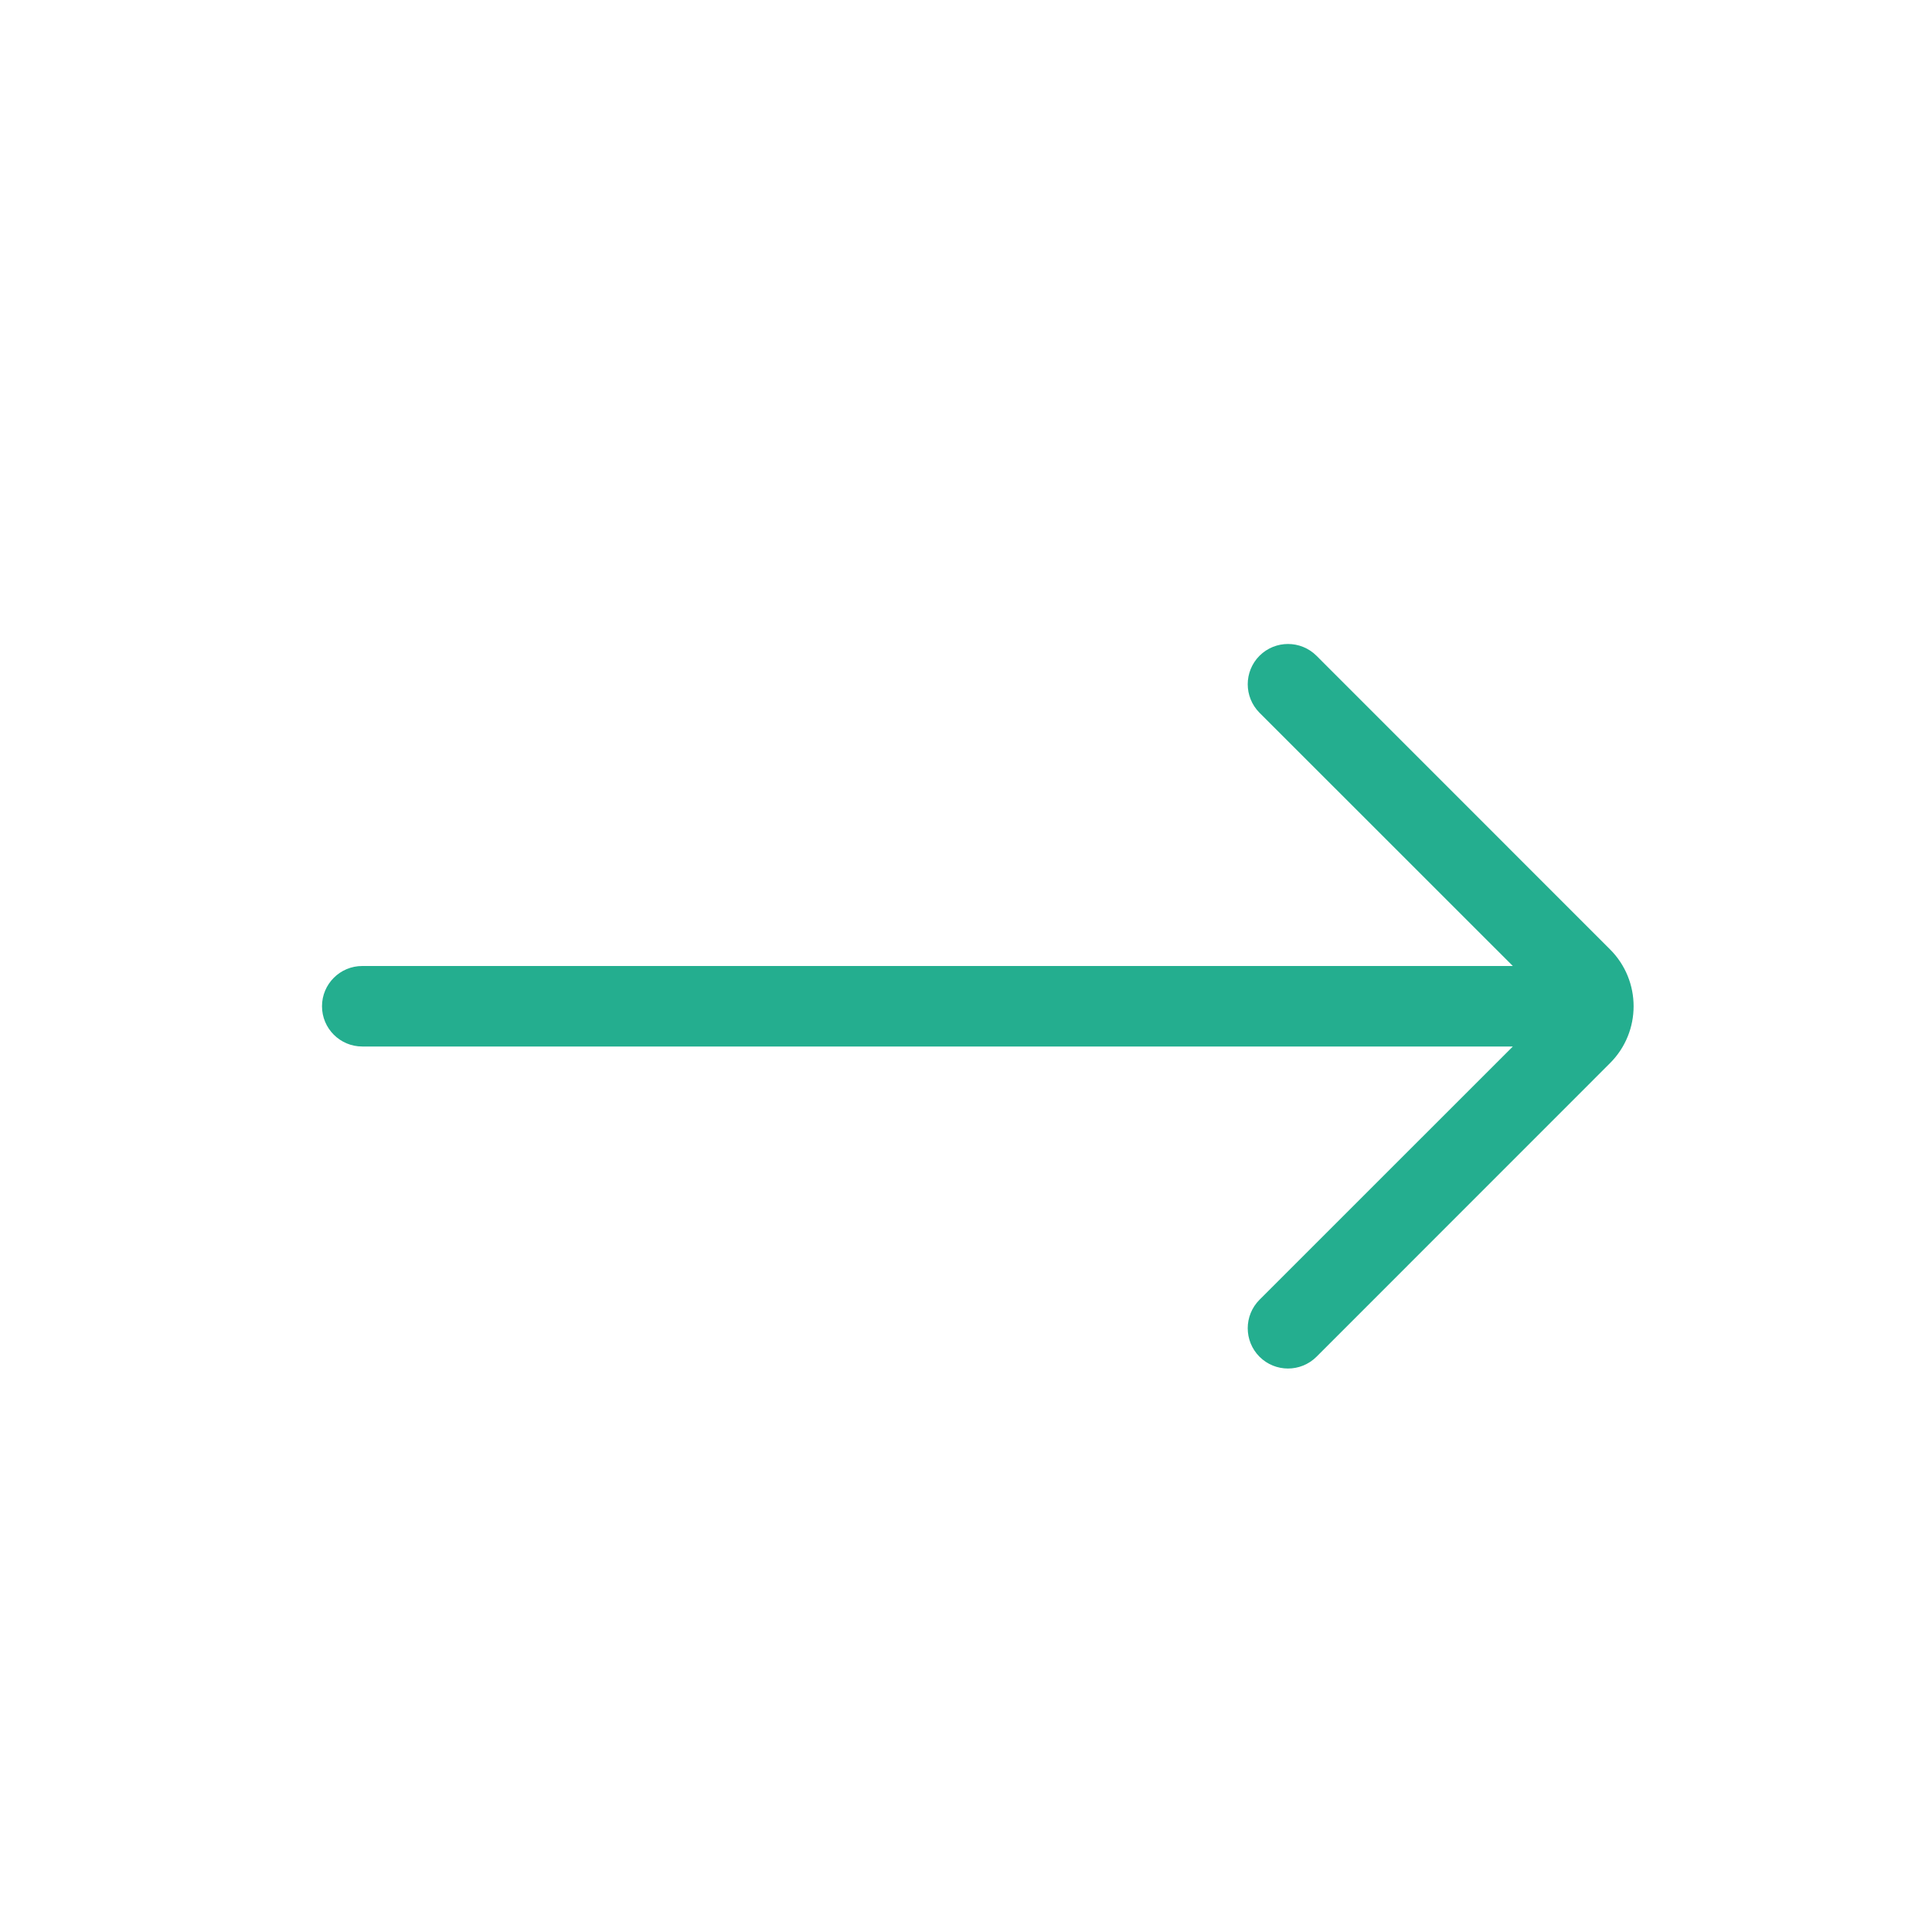 <?xml version="1.0" encoding="UTF-8"?>
<svg width="24px" height="24px" viewBox="0 0 24 24" version="1.1" xmlns="http://www.w3.org/2000/svg" xmlns:xlink="http://www.w3.org/1999/xlink">
    <!-- Generator: Sketch 56.3 (81716) - https://sketch.com -->
    <title>Icon/arrowright</title>
    <desc>Created with Sketch.</desc>
    <g id="Icon/arrowright" stroke="none" stroke-width="1" fill="none" fill-rule="evenodd">
        <g>
            <rect id="矩形" x="0" y="0" width="24" height="24"></rect>
            <path d="M18.793,12 L15.646,8.854 C15.451,8.658 15.451,8.342 15.646,8.146 C15.842,7.951 16.158,7.951 16.354,8.146 L20,11.793 C20.391,12.183 20.391,12.817 20,13.207 L16.354,16.854 C16.158,17.049 15.842,17.049 15.646,16.854 C15.451,16.658 15.451,16.342 15.646,16.146 L18.793,13 L4.5,13 C4.224,13 4,12.776 4,12.5 C4,12.224 4.224,12 4.5,12 L18.793,12 Z" id="形状结合" fill="#24AE8F"></path>
        </g>
    </g>
</svg>